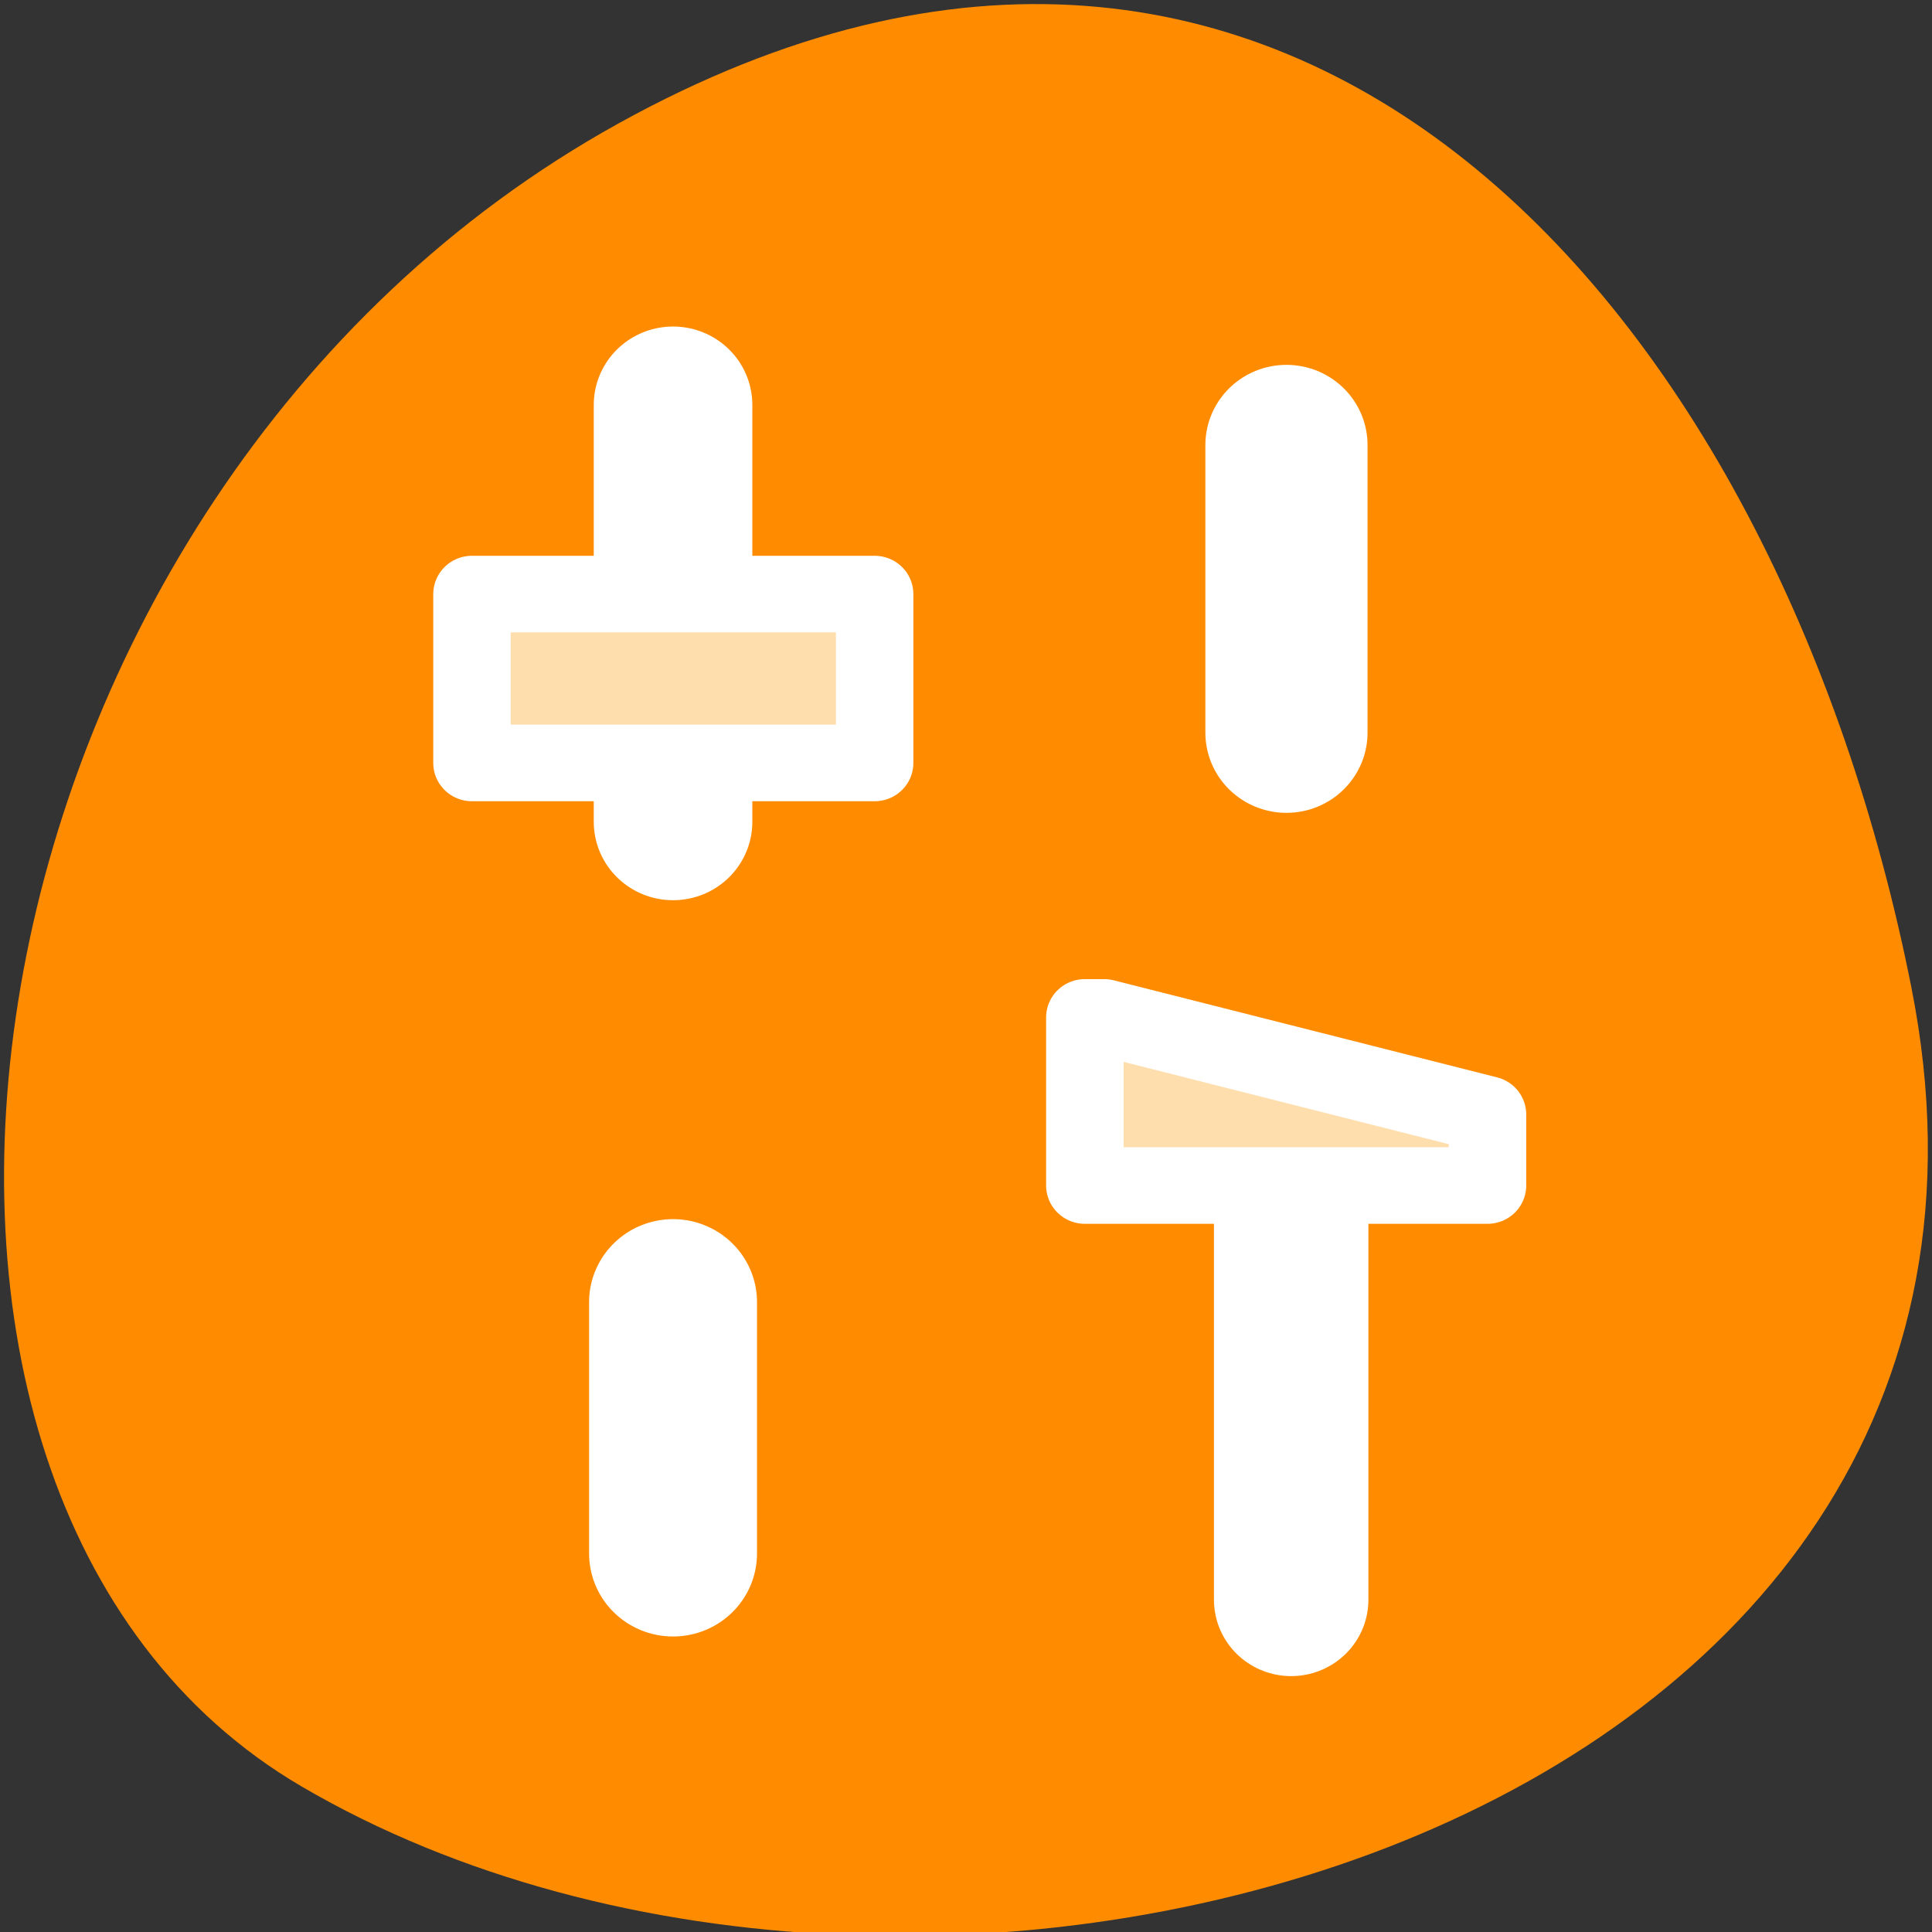 <svg xmlns="http://www.w3.org/2000/svg" viewBox="0 0 256 256"><rect x="0" y="0" width="256" height="256" fill="#333333" stroke="none"/><path d="m 253.26 130.8 c 22.256 111.92 -130.4 154.42 -213.29 105.92 -66.05 -38.644 -47.17 -171.02 41.992 -220.37 89.16 -49.35 153.44 24.617 171.3 114.45 z" style="fill:#ff8c00;color:#000"/><g transform="matrix(3.277 0 0 3.24 30.999 34.878)" style="stroke:#fff;stroke-linecap:round;stroke-linejoin:round"><g style="fill:none"><path d="m 42.749 35.57 v 19.09" style="stroke-width:6.245"/><path d="m 17.755 5.795 v 17.05" style="stroke-width:6.412"/></g><path d="m 9.625 13.531 v 6.906 h 16.281 v -6.906 h -16.281 z" style="fill:#ffdead;fill-rule:evenodd;stroke-width:3.132"/><path d="m 42.558 7.435 v 11.764" style="fill:none;stroke-width:6.557"/><path d="m 34.406 30.844 v 6.875 h 16.281 v -2.906 l -15.5 -3.969 h -0.781 z" style="fill:#ffdead;fill-rule:evenodd;stroke-width:3.132"/><path d="m 17.755 42.489 v 10.278" style="fill:none;stroke-width:6.79"/></g></svg>